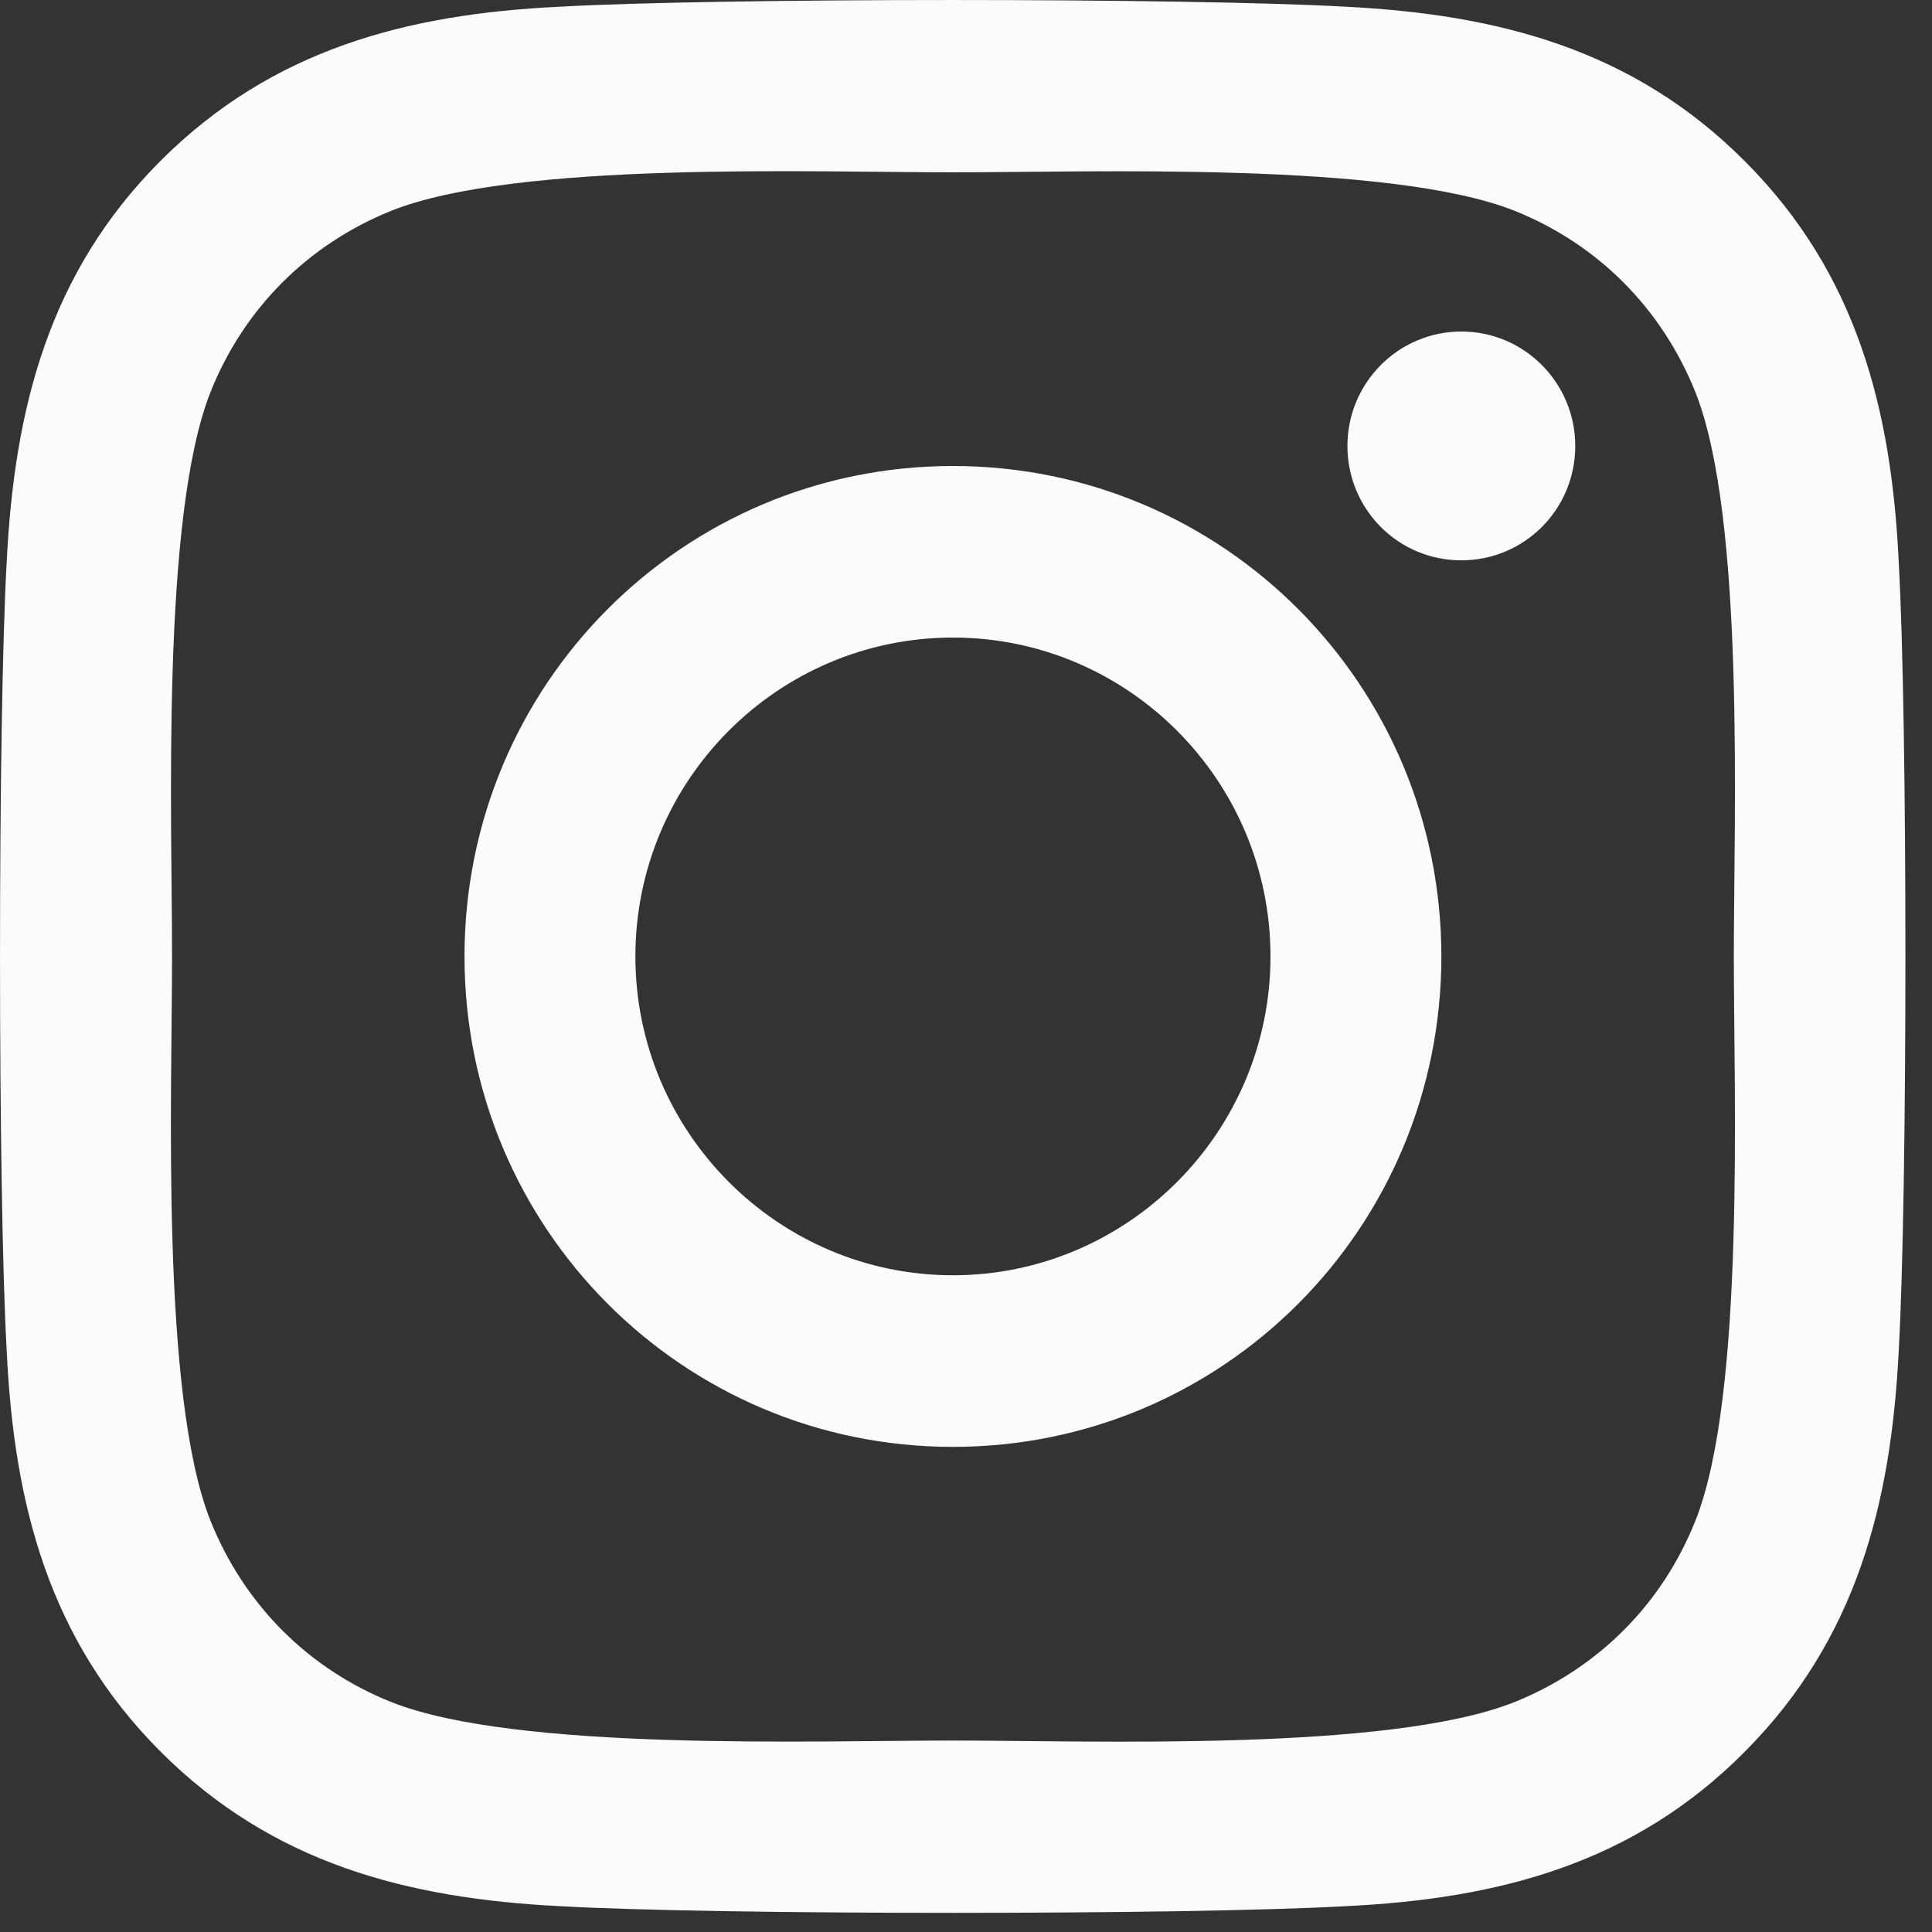 <svg width="40" height="40" viewBox="0 0 40 40" fill="none" xmlns="http://www.w3.org/2000/svg">
<rect x="0" y="0" width="40" height="40" fill="#333333" stroke="none"/>
<path d="M19.729 9.648C14.132 9.648 9.617 14.181 9.617 19.802C9.617 25.422 14.132 29.956 19.729 29.956C25.327 29.956 29.842 25.422 29.842 19.802C29.842 14.181 25.327 9.648 19.729 9.648ZM19.729 26.403C16.112 26.403 13.155 23.443 13.155 19.802C13.155 16.161 16.103 13.2 19.729 13.2C23.355 13.2 26.304 16.161 26.304 19.802C26.304 23.443 23.346 26.403 19.729 26.403ZM32.614 9.233C32.614 10.549 31.558 11.601 30.255 11.601C28.944 11.601 27.897 10.54 27.897 9.233C27.897 7.925 28.953 6.864 30.255 6.864C31.558 6.864 32.614 7.925 32.614 9.233ZM39.311 11.636C39.162 8.464 38.44 5.654 36.125 3.338C33.82 1.023 31.021 0.298 27.861 0.139C24.605 -0.046 14.845 -0.046 11.589 0.139C8.438 0.289 5.639 1.014 3.325 3.329C1.01 5.645 0.297 8.455 0.139 11.627C-0.046 14.897 -0.046 24.698 0.139 27.967C0.288 31.14 1.01 33.95 3.325 36.266C5.639 38.581 8.429 39.305 11.589 39.465C14.845 39.65 24.605 39.65 27.861 39.465C31.021 39.314 33.82 38.59 36.125 36.266C38.431 33.95 39.153 31.14 39.311 27.967C39.496 24.698 39.496 14.906 39.311 11.636ZM35.105 31.476C34.418 33.208 33.089 34.542 31.355 35.24C28.759 36.274 22.599 36.036 19.729 36.036C16.86 36.036 10.691 36.266 8.103 35.24C6.378 34.551 5.05 33.217 4.354 31.476C3.325 28.869 3.562 22.683 3.562 19.802C3.562 16.921 3.333 10.726 4.354 8.128C5.041 6.396 6.37 5.061 8.103 4.363C10.7 3.329 16.86 3.568 19.729 3.568C22.599 3.568 28.768 3.338 31.355 4.363C33.08 5.053 34.409 6.387 35.105 8.128C36.134 10.735 35.897 16.921 35.897 19.802C35.897 22.683 36.134 28.878 35.105 31.476Z" fill="#FBFBFC"/>
</svg>

